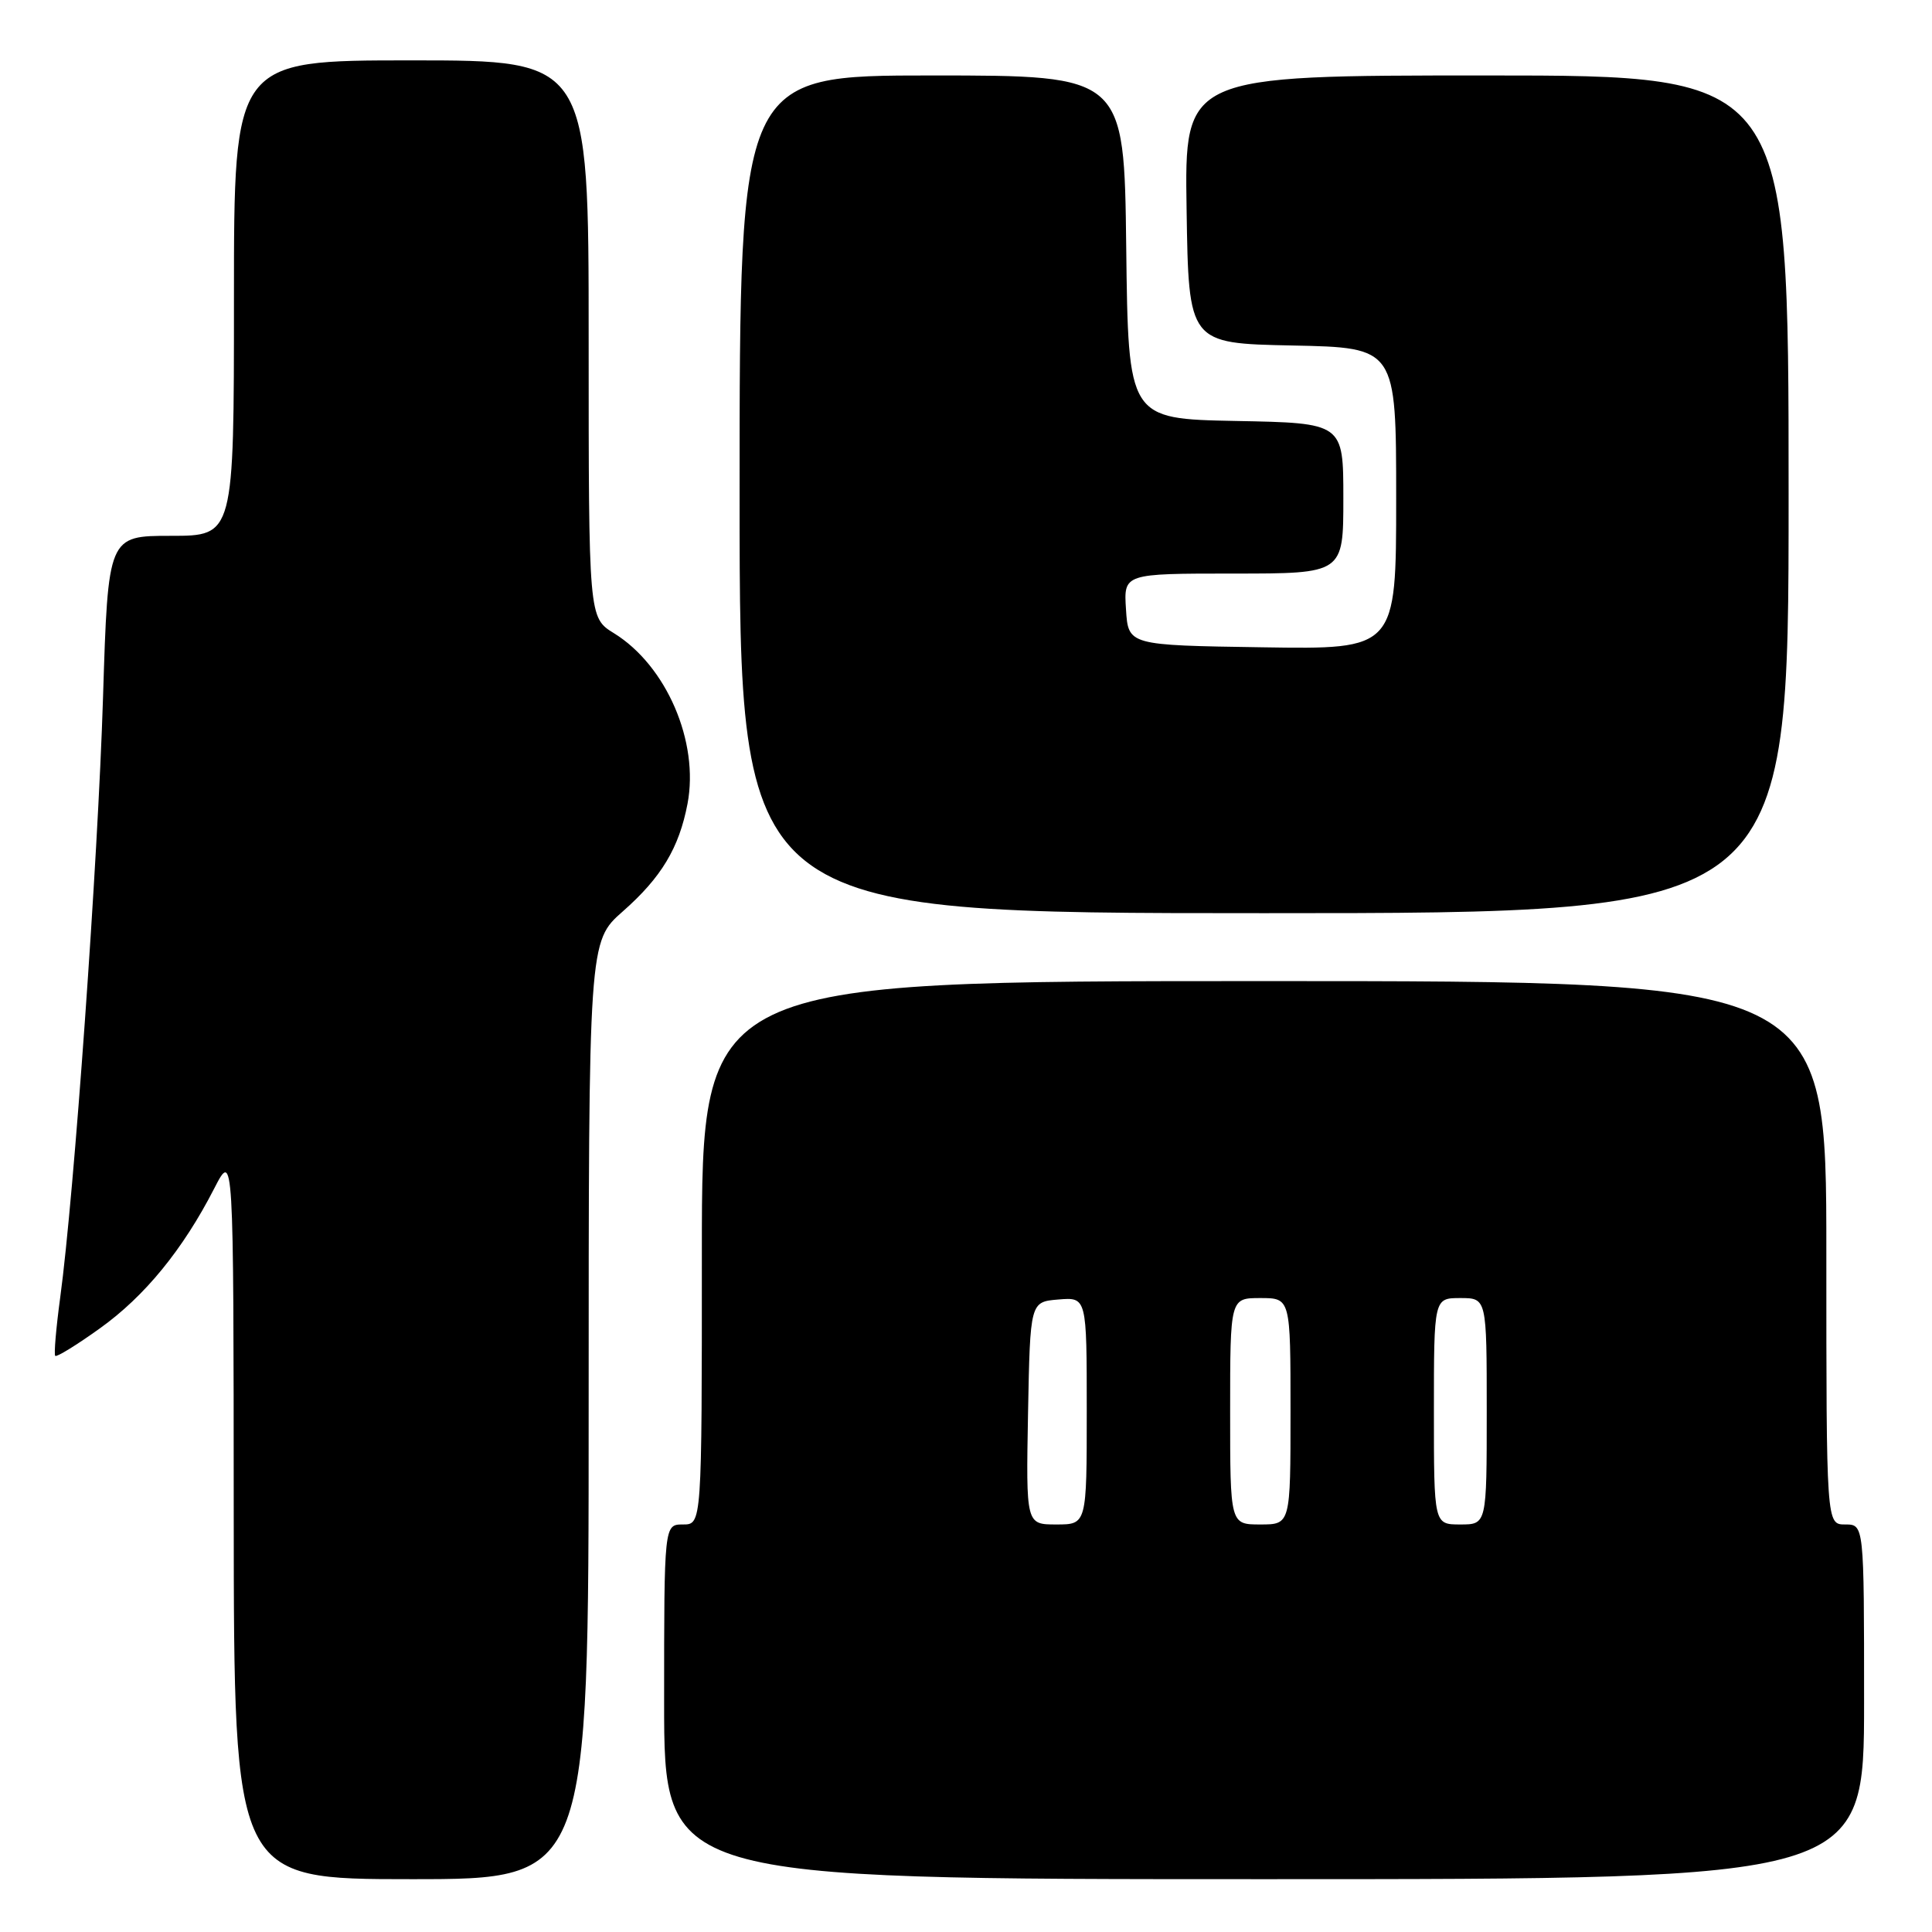 <?xml version="1.0" encoding="UTF-8" standalone="no"?>
<!DOCTYPE svg PUBLIC "-//W3C//DTD SVG 1.1//EN" "http://www.w3.org/Graphics/SVG/1.1/DTD/svg11.dtd" >
<svg xmlns="http://www.w3.org/2000/svg" xmlns:xlink="http://www.w3.org/1999/xlink" version="1.1" viewBox="0 0 256 256">
 <g >
 <path fill="currentColor"
d=" M 78.00 186.88 C 78.00 124.75 78.00 124.75 82.53 120.76 C 87.63 116.27 89.98 112.36 91.10 106.50 C 92.66 98.30 88.30 88.20 81.36 83.91 C 78.00 81.84 78.00 81.84 78.00 44.92 C 78.00 8.00 78.00 8.00 54.50 8.00 C 31.00 8.00 31.00 8.00 31.00 39.50 C 31.00 71.00 31.00 71.00 22.66 71.00 C 14.32 71.00 14.32 71.00 13.65 92.45 C 12.97 114.19 9.82 158.37 7.98 171.91 C 7.43 175.98 7.13 179.47 7.32 179.66 C 7.51 179.85 10.18 178.21 13.24 176.01 C 19.17 171.77 24.24 165.57 28.39 157.47 C 30.95 152.50 30.95 152.50 30.97 200.75 C 31.00 249.00 31.00 249.00 54.50 249.00 C 78.00 249.00 78.00 249.00 78.00 186.88 Z  M 247.00 225.50 C 247.00 202.00 247.00 202.00 244.50 202.00 C 242.00 202.00 242.00 202.00 242.00 166.00 C 242.00 130.00 242.00 130.00 167.50 130.00 C 93.00 130.00 93.00 130.00 93.00 166.00 C 93.00 202.00 93.00 202.00 90.50 202.00 C 88.00 202.00 88.00 202.00 88.00 225.50 C 88.00 249.00 88.00 249.00 167.50 249.00 C 247.00 249.00 247.00 249.00 247.00 225.50 Z  M 237.00 65.50 C 237.00 10.00 237.00 10.00 196.98 10.00 C 156.95 10.00 156.95 10.00 157.23 27.75 C 157.50 45.50 157.50 45.50 171.25 45.78 C 185.00 46.06 185.00 46.06 185.00 66.05 C 185.00 86.05 185.00 86.05 167.25 85.77 C 149.50 85.50 149.50 85.50 149.20 80.75 C 148.89 76.00 148.89 76.00 163.45 76.00 C 178.00 76.00 178.00 76.00 178.00 66.03 C 178.00 56.05 178.00 56.05 163.75 55.78 C 149.50 55.50 149.50 55.50 149.23 32.75 C 148.96 10.00 148.96 10.00 123.48 10.00 C 98.00 10.00 98.00 10.00 98.00 65.50 C 98.00 121.00 98.00 121.00 167.50 121.00 C 237.00 121.00 237.00 121.00 237.00 65.50 Z  M 136.22 187.25 C 136.50 172.50 136.50 172.50 140.25 172.19 C 144.00 171.88 144.00 171.88 144.00 186.94 C 144.00 202.00 144.00 202.00 139.97 202.00 C 135.95 202.00 135.95 202.00 136.22 187.25 Z  M 163.00 187.00 C 163.00 172.00 163.00 172.00 167.00 172.00 C 171.00 172.00 171.00 172.00 171.00 187.00 C 171.00 202.00 171.00 202.00 167.00 202.00 C 163.00 202.00 163.00 202.00 163.00 187.00 Z  M 190.00 187.00 C 190.00 172.00 190.00 172.00 193.50 172.00 C 197.00 172.00 197.00 172.00 197.00 187.00 C 197.00 202.00 197.00 202.00 193.50 202.00 C 190.00 202.00 190.00 202.00 190.00 187.00 Z "/>
</g>
</svg>